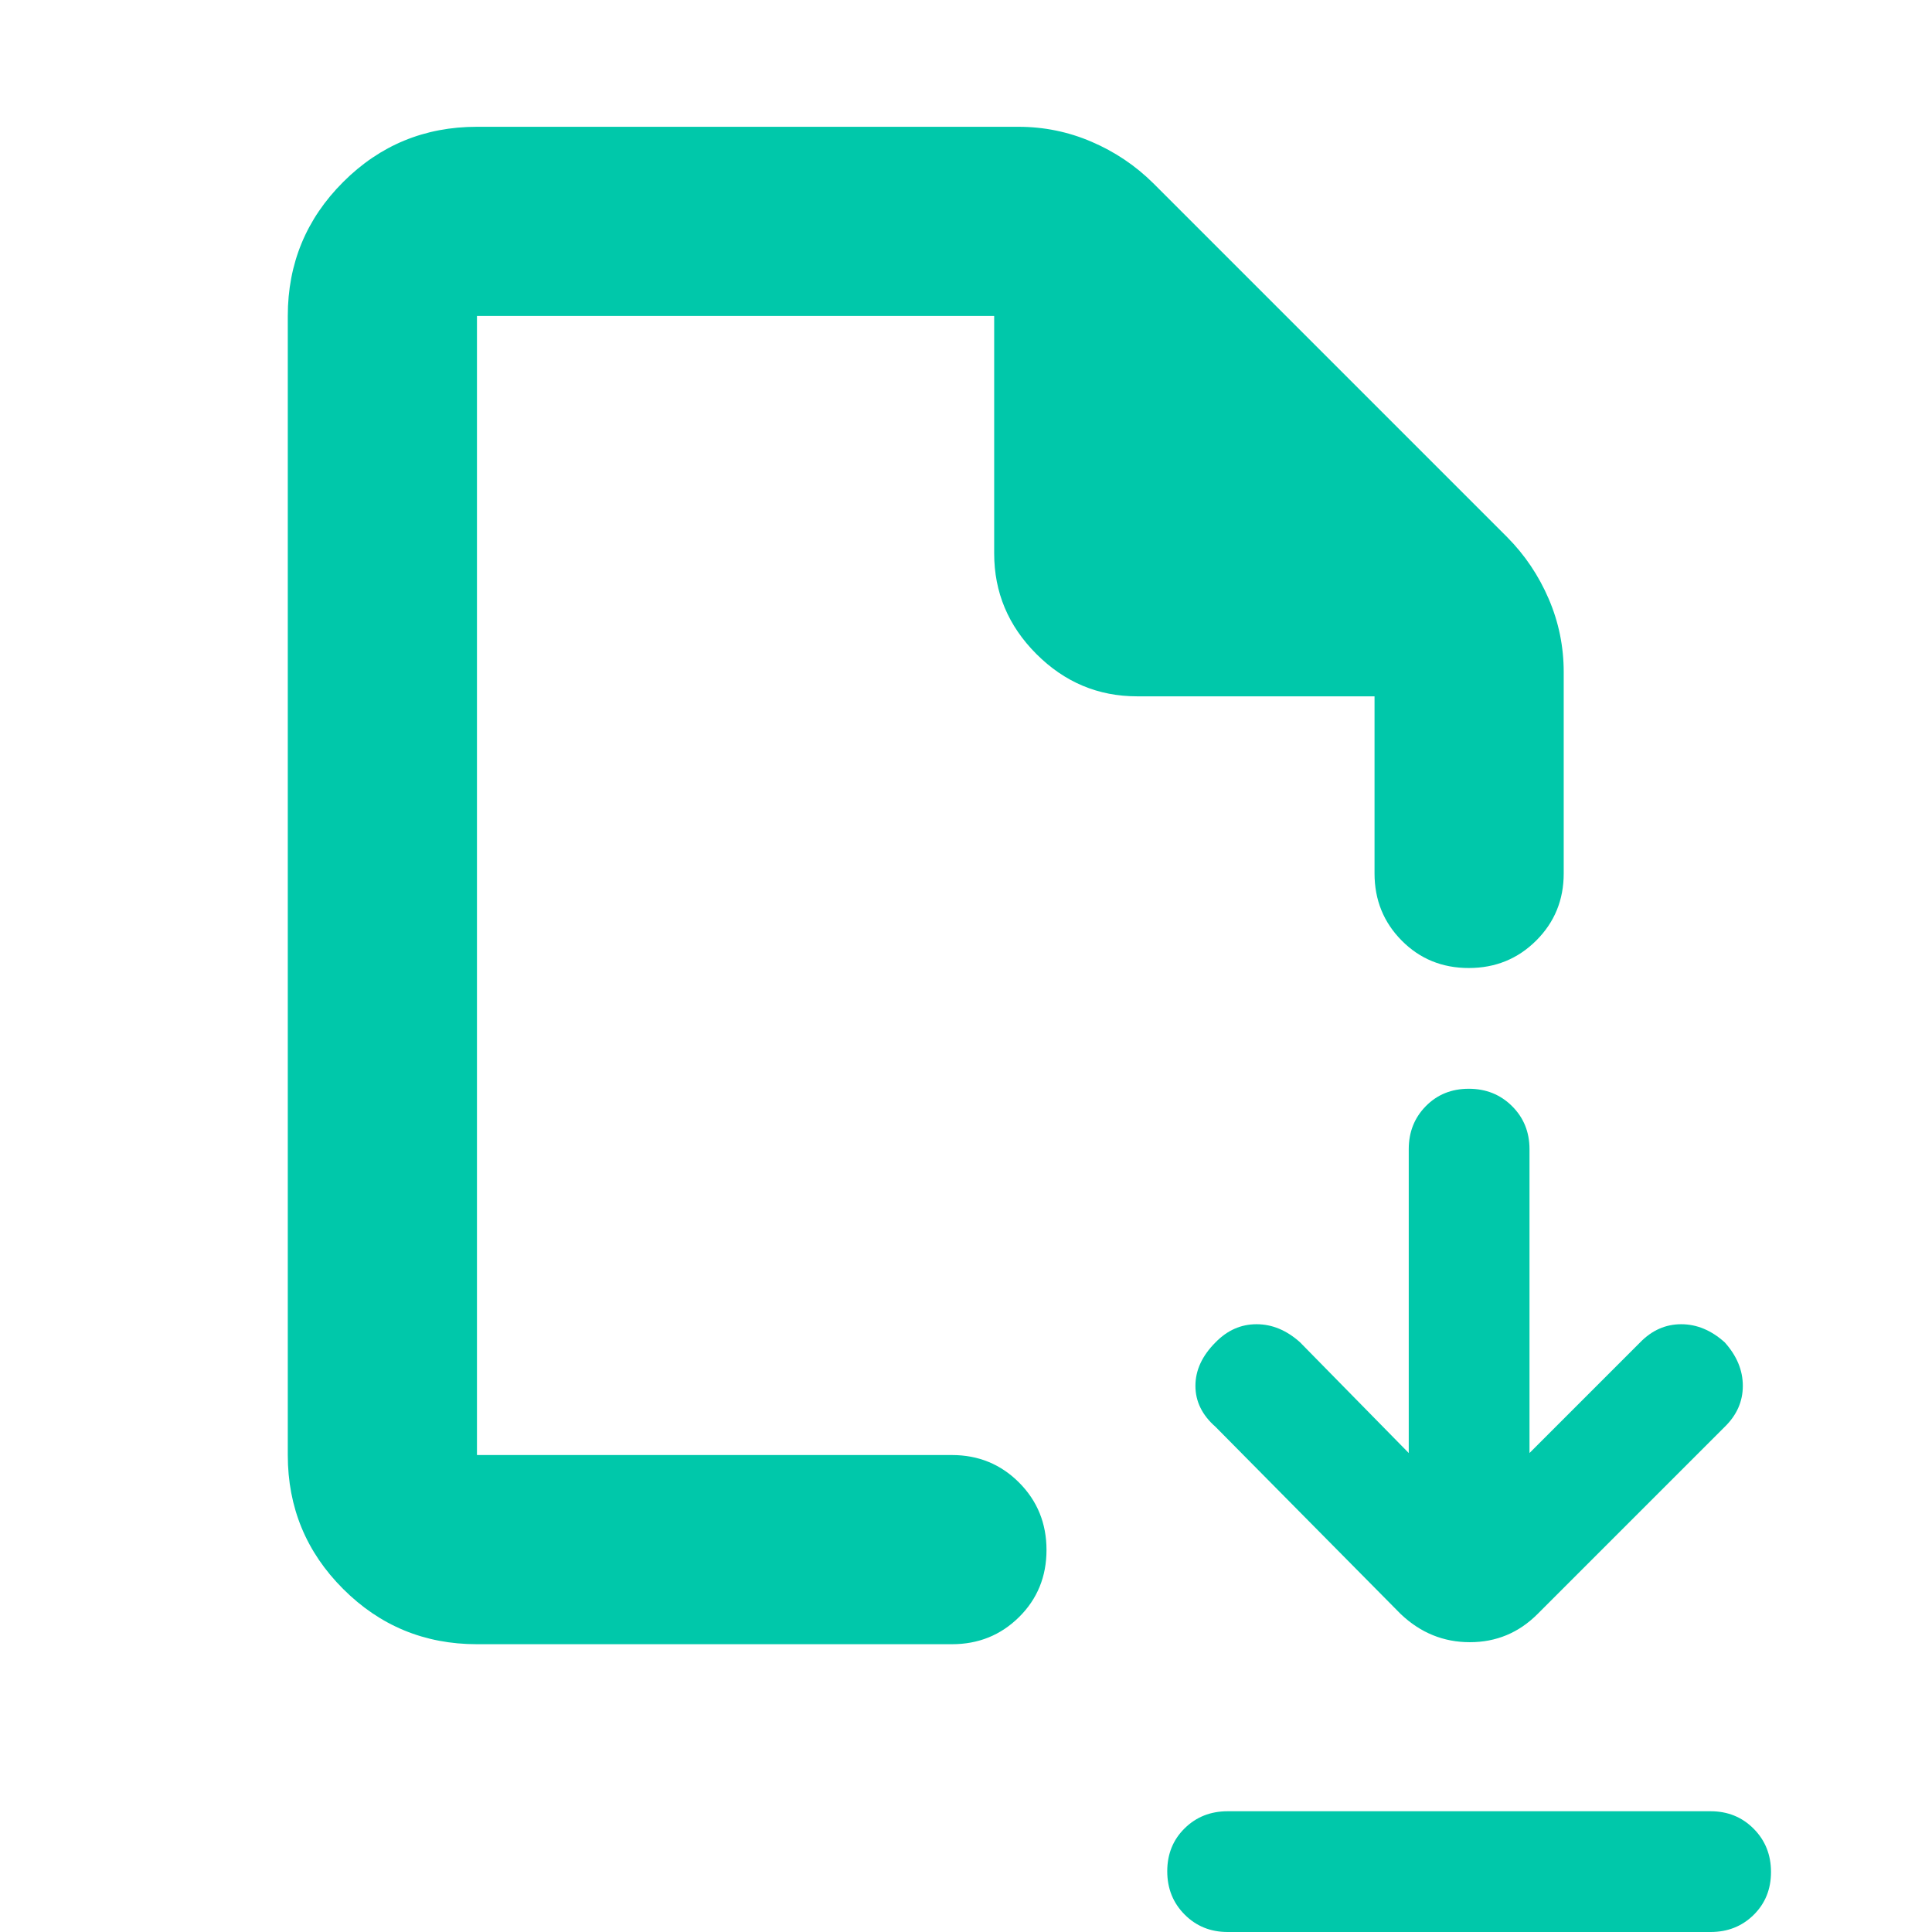 <svg xmlns="http://www.w3.org/2000/svg" height="48" viewBox="0 -960 960 960" width="48"><path fill="rgb(0, 200, 170)" d="m700-238-54-55q-10-9-21.62-9-11.62 0-20.38 9-10 10-10 21.62 0 11.62 10 20.38l92 93q14.73 14 34.36 14Q750-144 764-158l93-93q9-8.76 9-20.38T857-293q-10-9-21.62-9-11.62 0-20.38 9l-55 55v-151q0-12.75-8.68-21.38-8.67-8.62-21.5-8.62-12.82 0-21.32 8.62-8.5 8.63-8.5 21.38v151ZM610-60h240q12.75 0 21.38 8.68 8.62 8.67 8.62 21.5Q880-17 871.38-8.5 862.75 0 850 0H610q-12.75 0-21.37-8.68-8.63-8.67-8.63-21.5 0-12.82 8.63-21.32Q597.25-60 610-60Zm-373-83q-39.05 0-66.52-27.48Q143-197.95 143-237v-566q0-39.05 27.48-66.53Q197.95-897 237-897h269q19.12 0 36.44 7.46Q559.77-882.09 573-869l176 176q13.09 13.23 20.54 30.56Q777-645.12 777-626v100q0 19.75-13.68 33.37Q749.65-479 729.82-479q-19.82 0-33.32-13.63Q683-506.25 683-526v-88H565q-29 0-50-21t-21-50v-118H237v566h236q19.75 0 33.38 13.68Q520-209.65 520-189.82q0 19.82-13.62 33.32Q492.75-143 473-143H237Zm0-94v-566 566Z"/></svg>